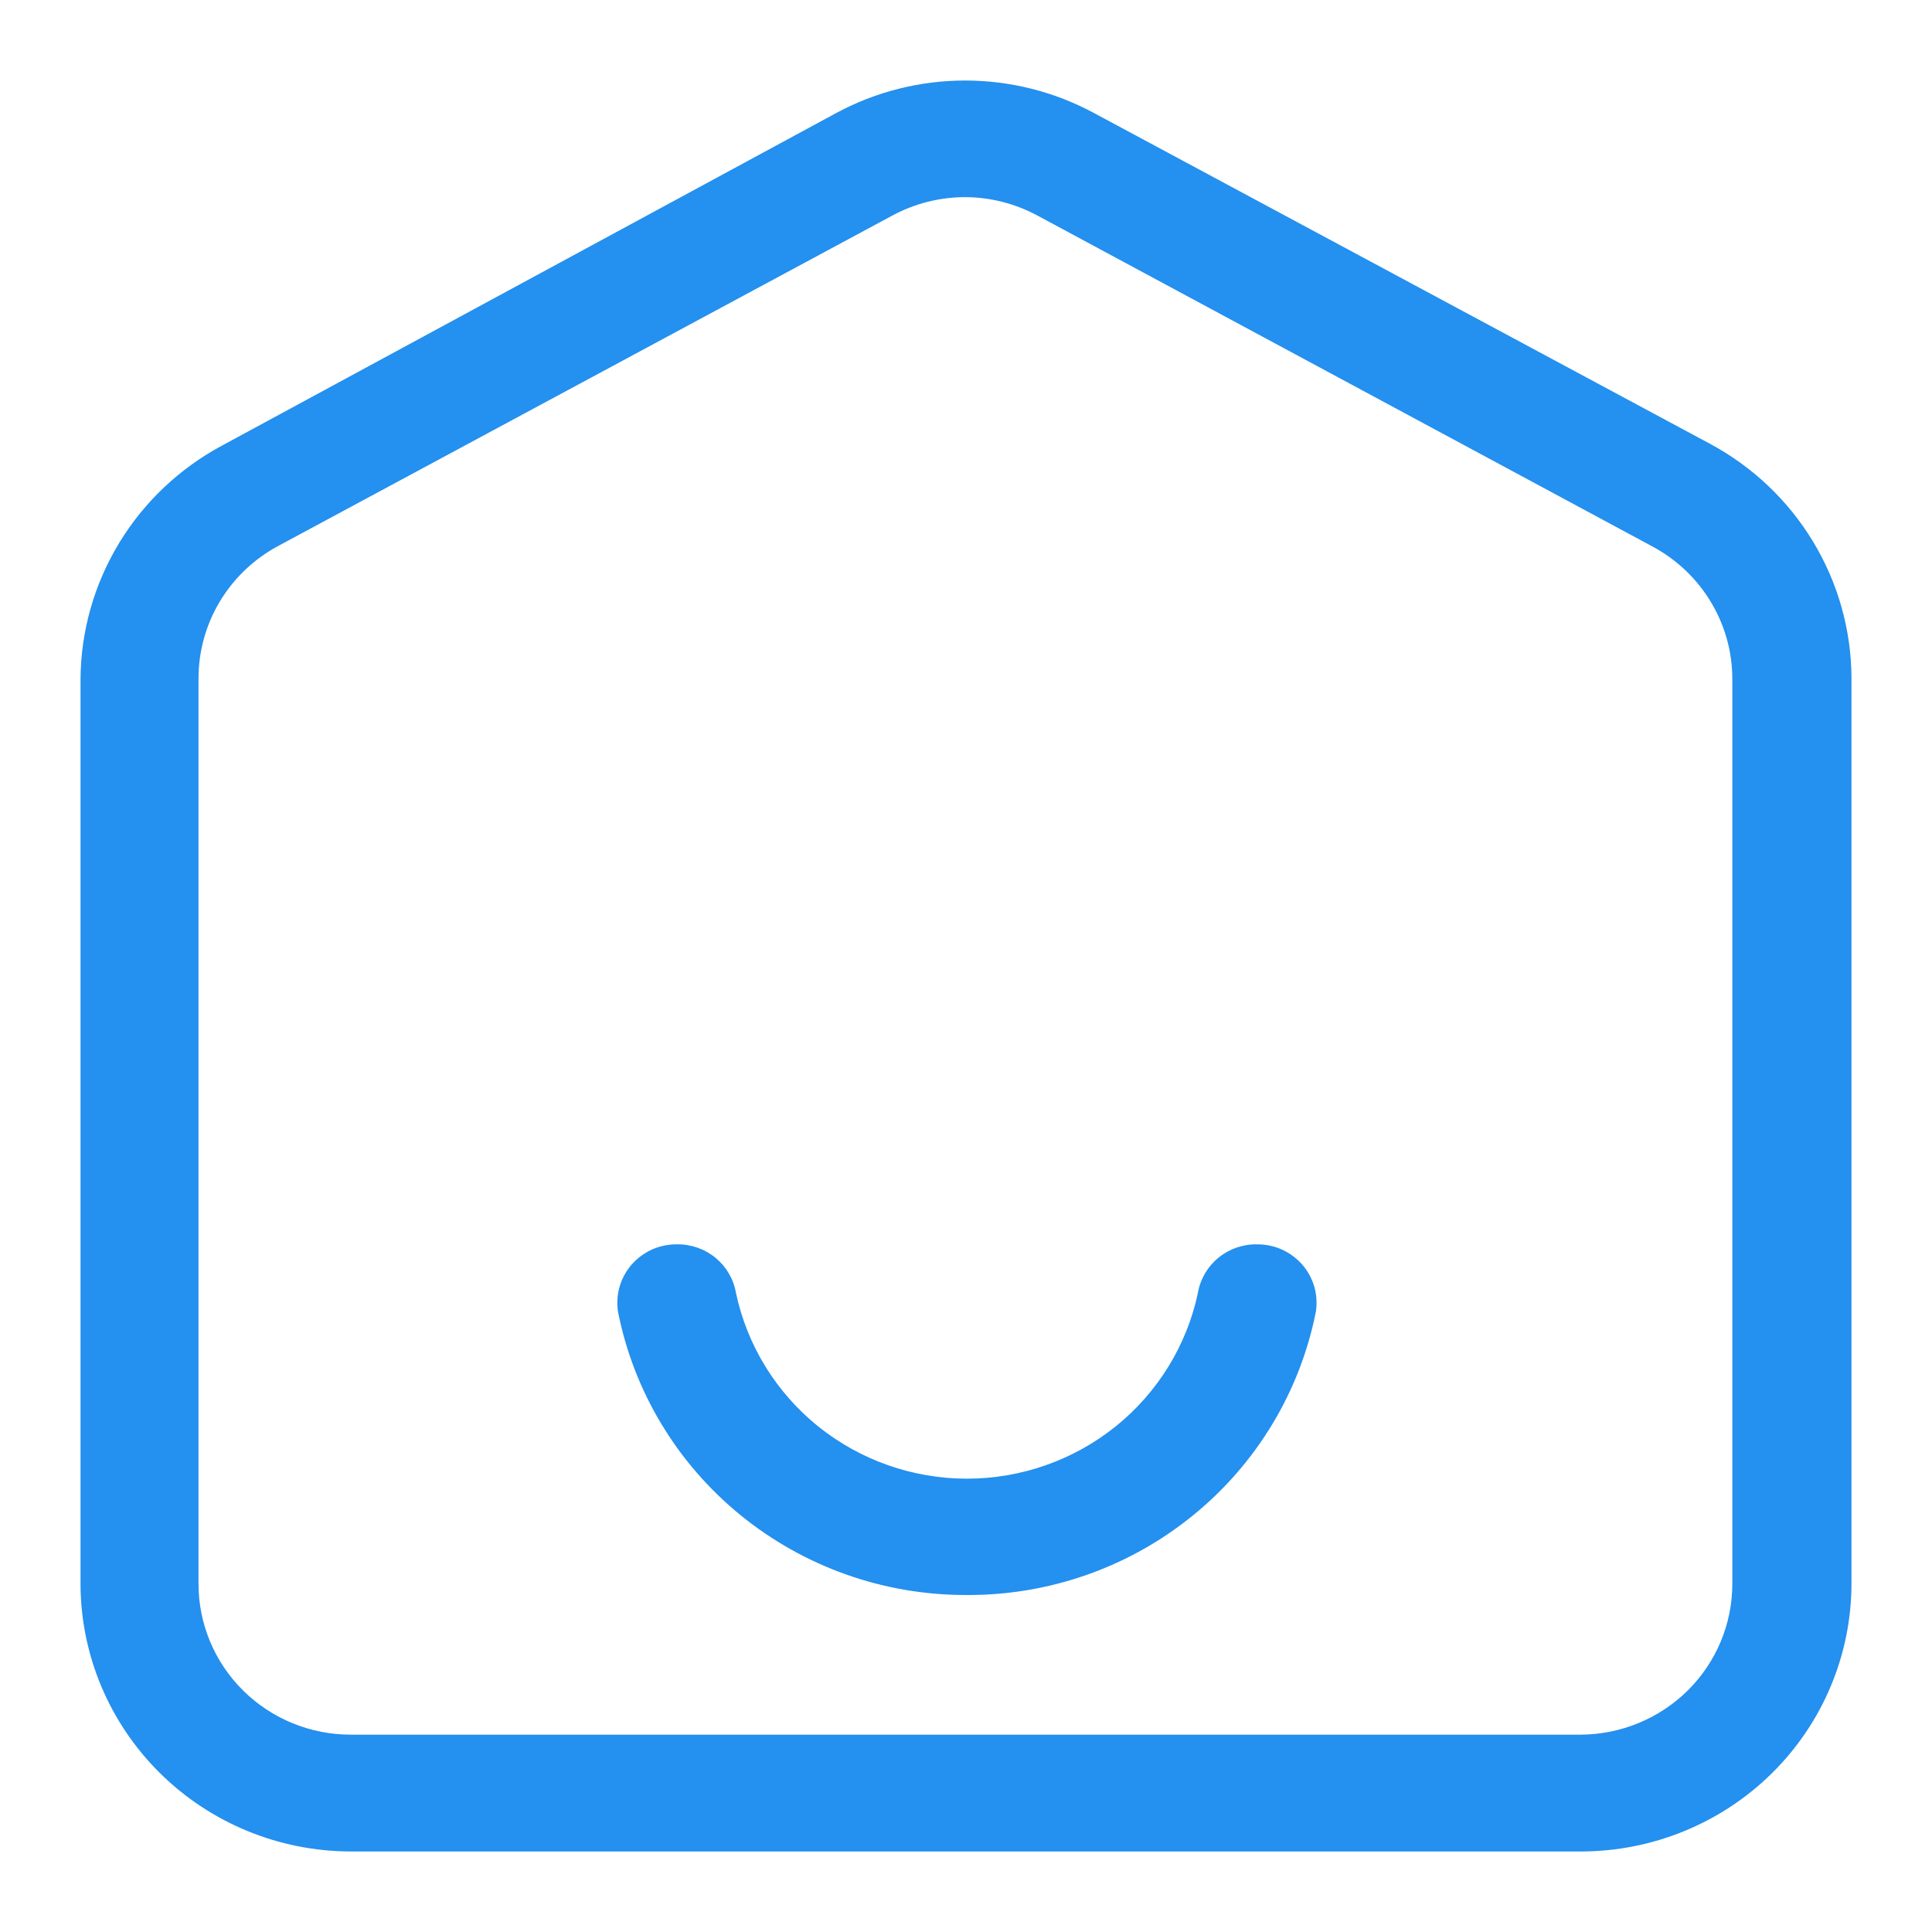 <svg width="28" height="28" viewBox="0 0 28 28" fill="none" xmlns="http://www.w3.org/2000/svg">
<path d="M22.909 26.833H5.074C4.038 26.829 3.045 26.419 2.313 25.692C1.581 24.965 1.169 23.981 1.167 22.955V9.844C1.171 9.149 1.364 8.468 1.725 7.872C2.086 7.276 2.602 6.788 3.219 6.457L12.119 1.638C12.692 1.329 13.335 1.167 13.987 1.167C14.64 1.167 15.282 1.329 15.855 1.638L24.781 6.431C25.398 6.762 25.914 7.251 26.275 7.847C26.636 8.443 26.829 9.124 26.833 9.819V22.955C26.831 23.984 26.417 24.971 25.681 25.698C24.945 26.425 23.948 26.833 22.909 26.833ZM13.992 2.857C13.624 2.857 13.263 2.947 12.94 3.12L4.014 7.922C3.668 8.112 3.379 8.391 3.179 8.729C2.979 9.067 2.875 9.452 2.877 9.844V22.955C2.877 23.534 3.109 24.09 3.523 24.5C3.936 24.909 4.497 25.14 5.083 25.14H22.909C23.492 25.137 24.051 24.906 24.463 24.497C24.875 24.087 25.106 23.533 25.106 22.955V9.844C25.107 9.451 25 9.064 24.796 8.726C24.593 8.387 24.301 8.11 23.952 7.922L15.043 3.128C14.721 2.953 14.359 2.859 13.992 2.857Z" fill="#2490EF"/>
<path d="M13.992 23.116C12.802 23.116 11.649 22.706 10.73 21.957C9.811 21.207 9.184 20.165 8.956 19.008C8.938 18.887 8.946 18.763 8.98 18.645C9.015 18.527 9.075 18.418 9.156 18.325C9.238 18.233 9.338 18.159 9.451 18.108C9.564 18.058 9.687 18.033 9.811 18.034C10.015 18.031 10.213 18.1 10.37 18.229C10.526 18.358 10.632 18.538 10.666 18.737C10.827 19.498 11.248 20.181 11.857 20.672C12.467 21.162 13.228 21.43 14.013 21.43C14.799 21.43 15.56 21.162 16.17 20.672C16.779 20.181 17.2 19.498 17.361 18.737C17.395 18.538 17.5 18.358 17.657 18.229C17.814 18.1 18.012 18.031 18.216 18.034C18.34 18.033 18.462 18.058 18.576 18.108C18.689 18.159 18.789 18.233 18.871 18.325C18.952 18.418 19.012 18.527 19.047 18.645C19.081 18.763 19.089 18.887 19.071 19.008C18.841 20.172 18.208 21.22 17.28 21.97C16.353 22.721 15.19 23.126 13.992 23.116Z" fill="#2490EF"/>
</svg>
